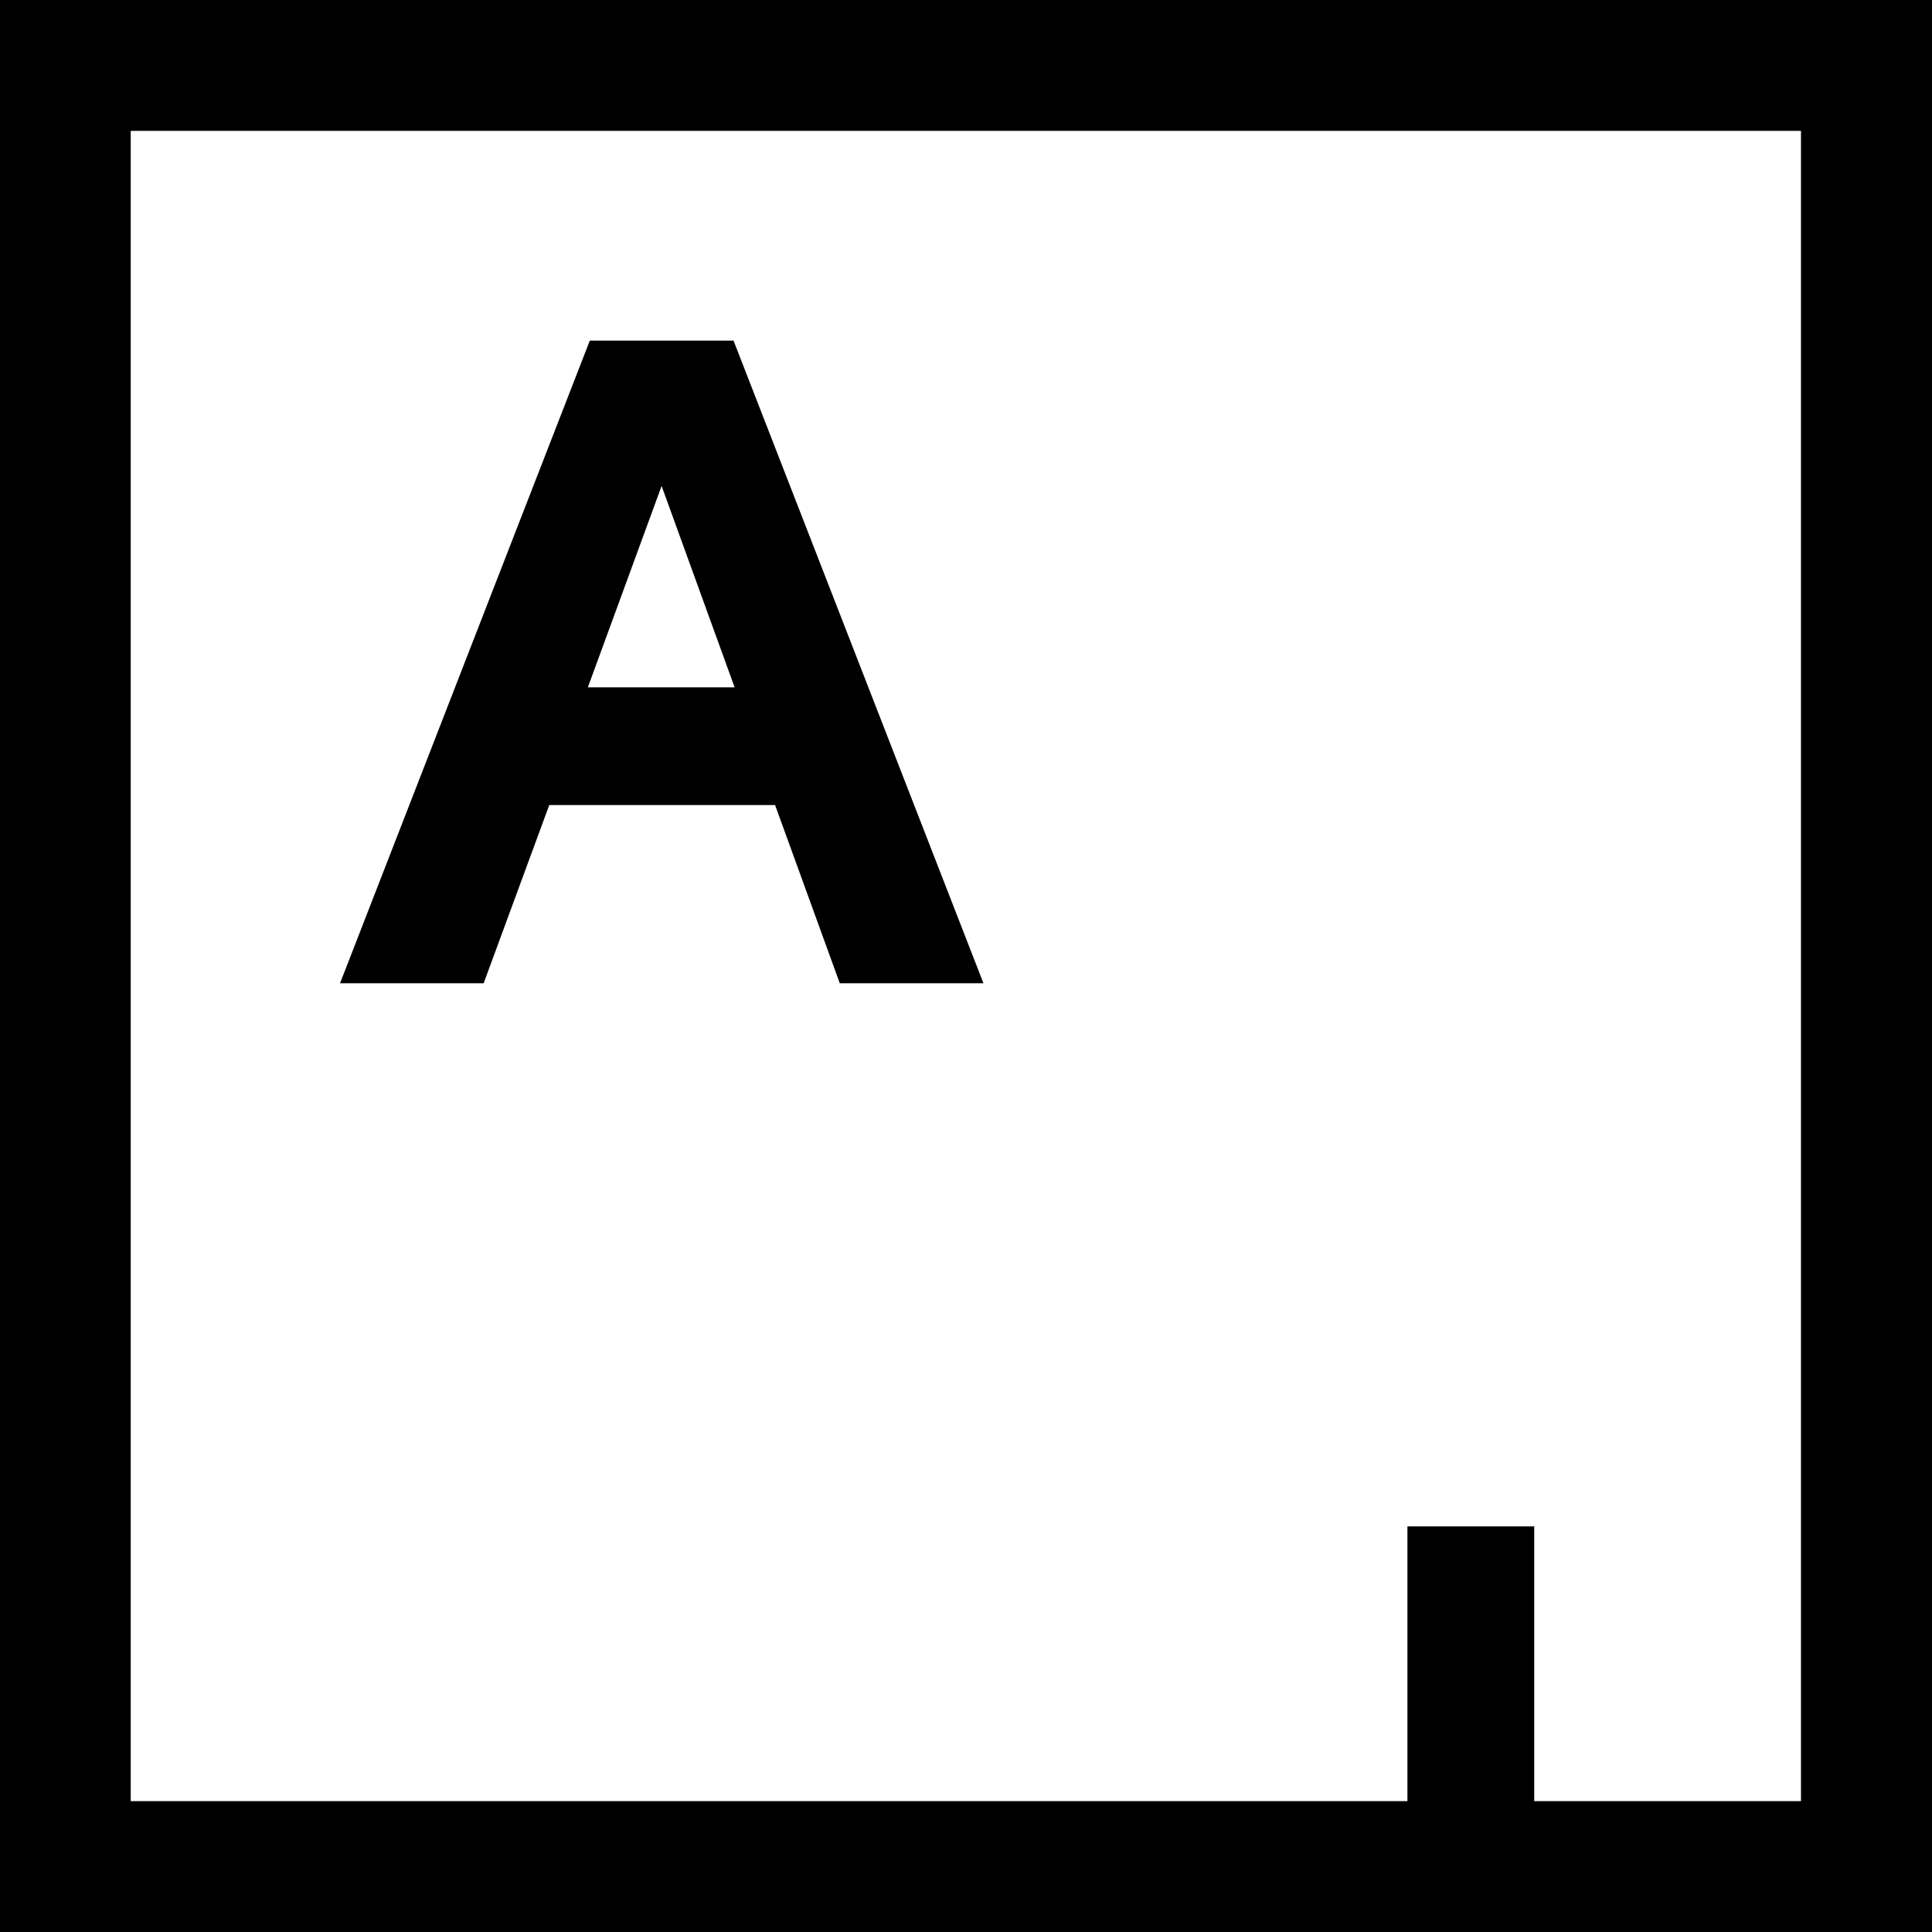 <?xml version="1.0" encoding="utf-8"?>
<!-- Generator: Adobe Illustrator 25.2.3, SVG Export Plug-In . SVG Version: 6.00 Build 0)  -->
<svg version="1.1" id="Layer_1" xmlns="http://www.w3.org/2000/svg" xmlns:xlink="http://www.w3.org/1999/xlink" x="0px" y="0px"
	 viewBox="0 0 30 30" style="enable-background:new 0 0 30 30;" xml:space="preserve">
<rect x="0" y="0" width="30" height="30" fill="#808080" stroke="none"/>
<style type="text/css">
	.st0{fill:#FFFFFF;}
</style>
<symbol  id="A" viewBox="-32 -32 64 64">
	<g>
		<path d="M-32-32h64v64h-64V-32z"/>
		<path class="st0" d="M-27.655-27.65h55.3v55.3h-55.3L-27.655-27.65z"/>
		<path d="M14.615,27.67v-9.116h4.198v9.116H14.615z M-7.697-20.706h-4.758l-8.27,21.278h4.755l2.172-5.9h7.477l2.142,5.9h4.757
			L-7.697-20.706z M-12.52-9.226l2.442-6.668l2.417,6.668H-12.52z"/>
	</g>
</symbol>
<use xlink:href="#A"  width="64" height="64" id="XMLID_1_" x="-32" y="-32" transform="matrix(0.469 0 0 0.469 15 15)" style="overflow:visible;"/>
</svg>
